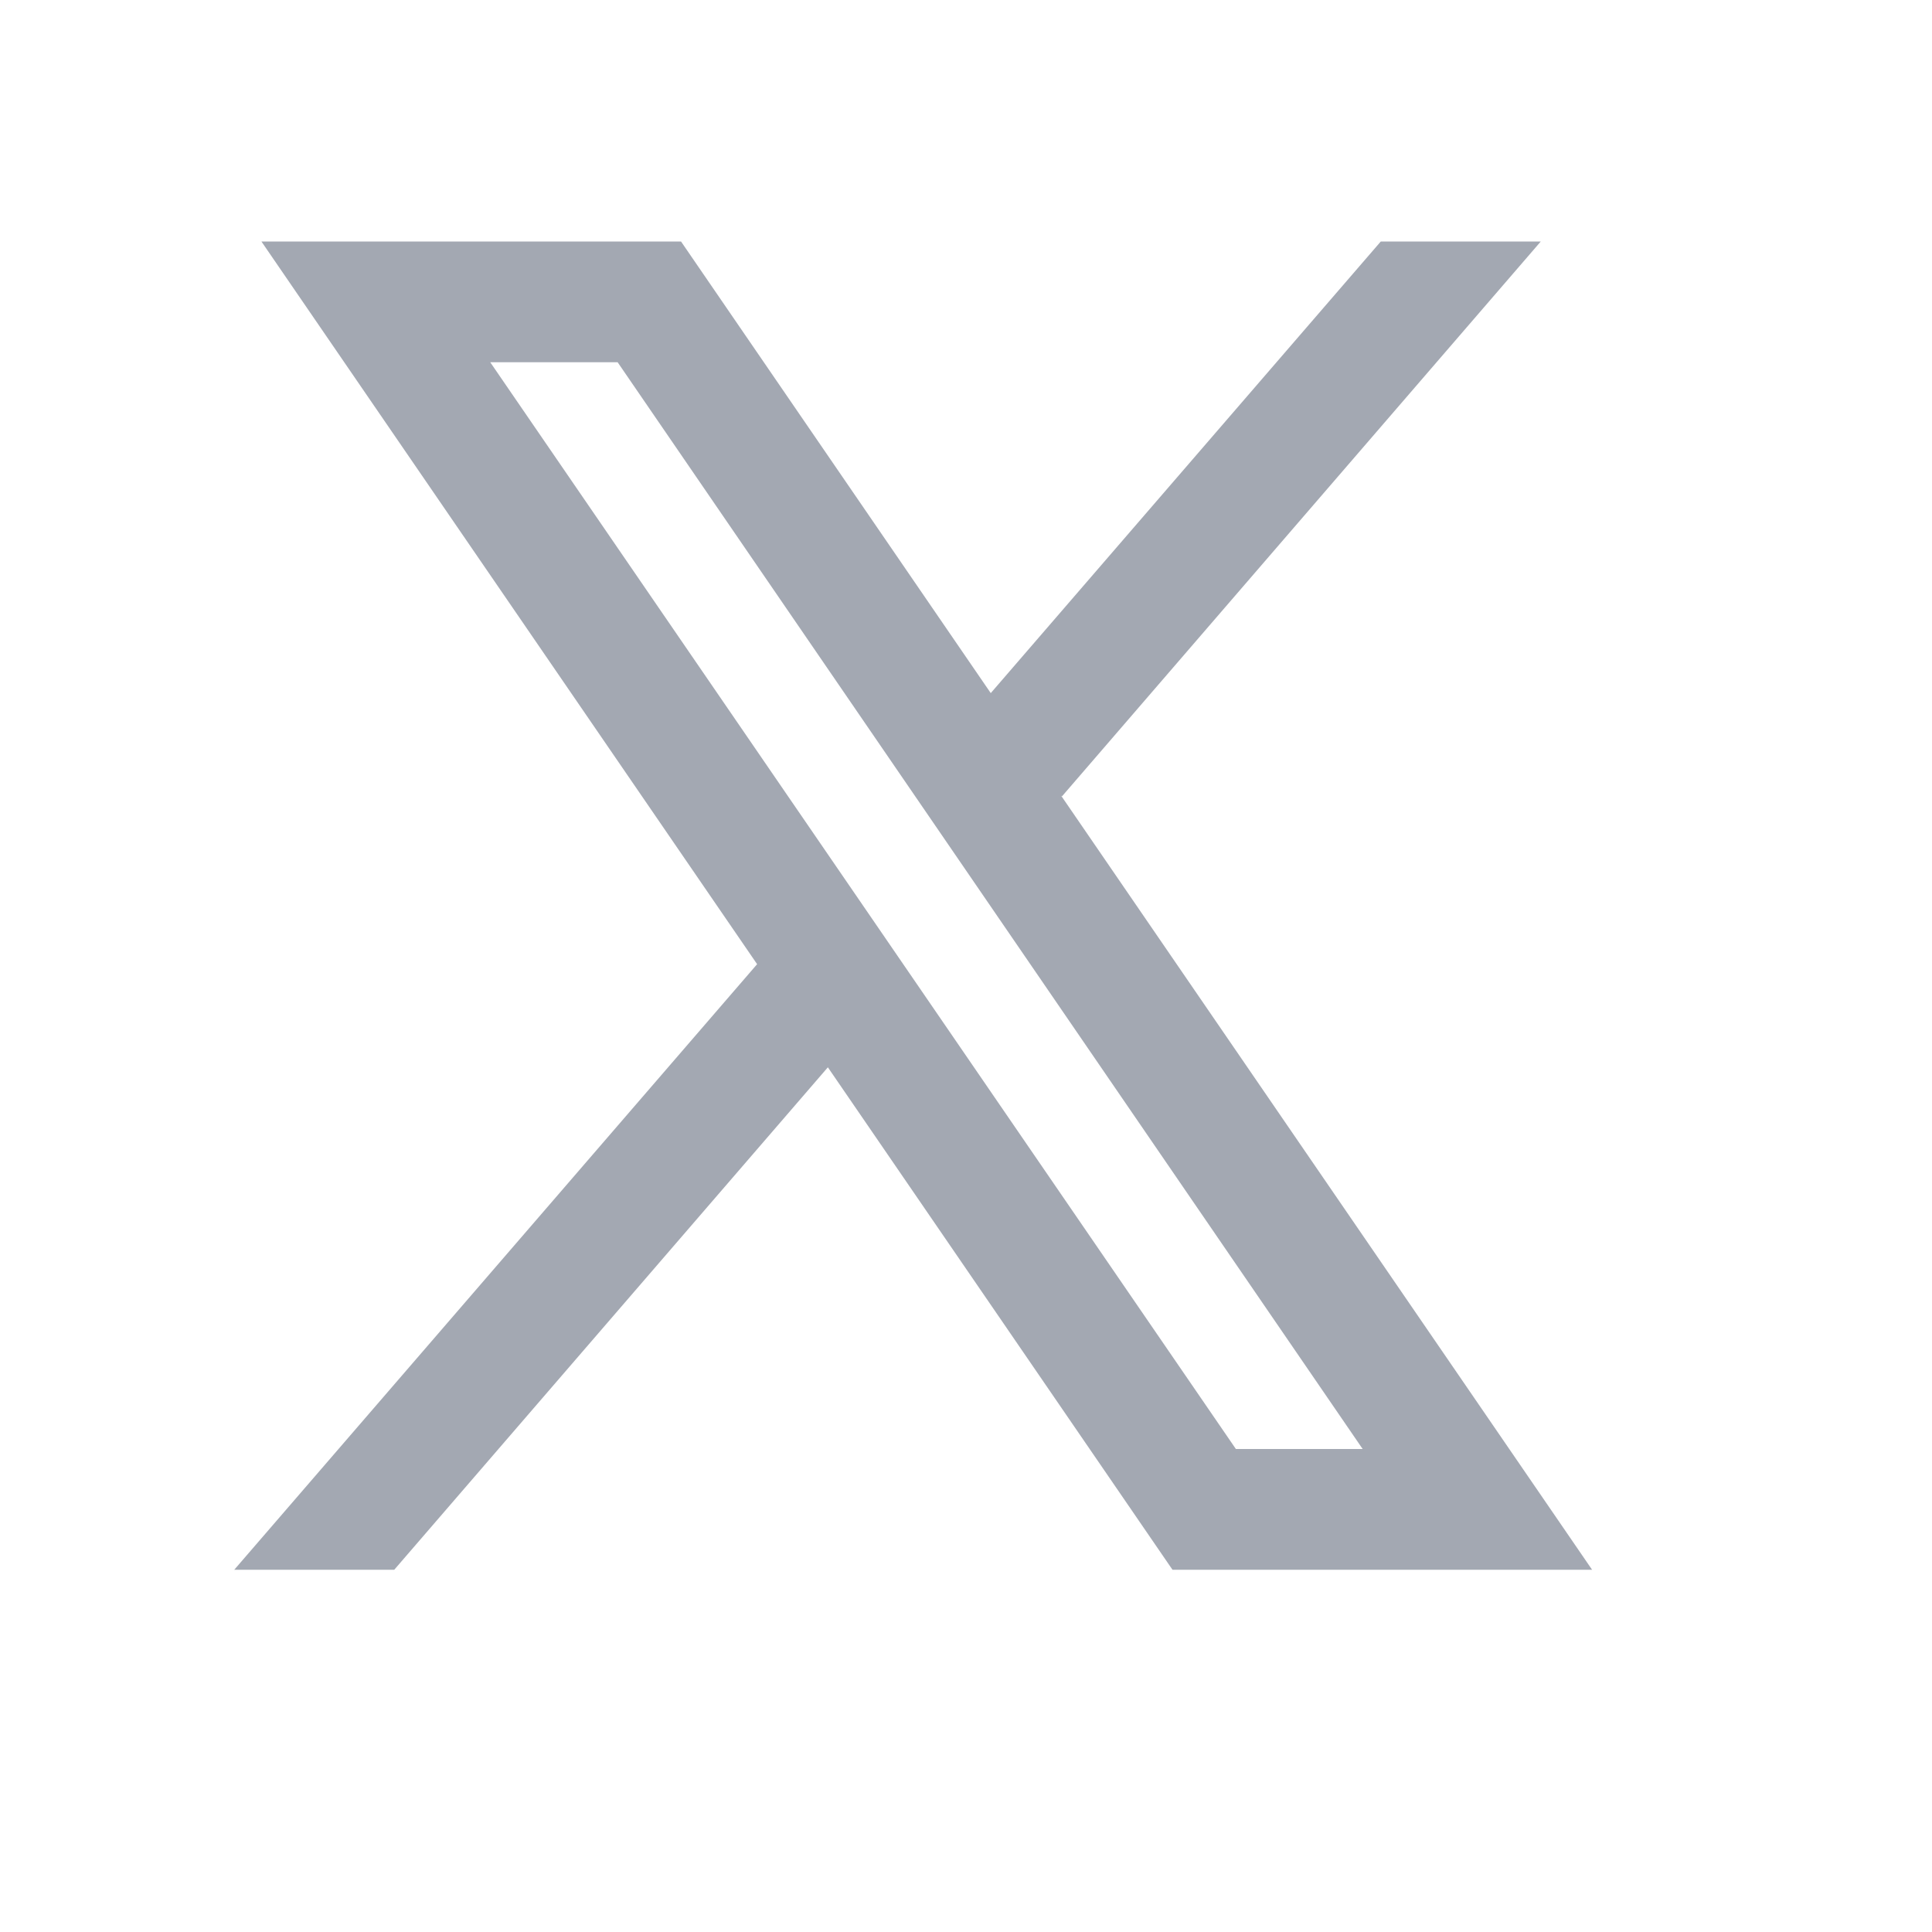 <svg xmlns="http://www.w3.org/2000/svg" viewBox="0 0 32 32"><title>twitter</title><path id="twitter" fill="#a3a8b2" d="m26.37 26-8.795-12.822.015.012L25.52 4h-2.65l-6.46 7.48L11.28 4H4.33l8.211 11.971-.001-.001L3.88 26h2.65l7.182-8.322L19.42 26h6.95zM10.23 6l12.34 18h-2.1L8.12 6h2.11z"/></svg>